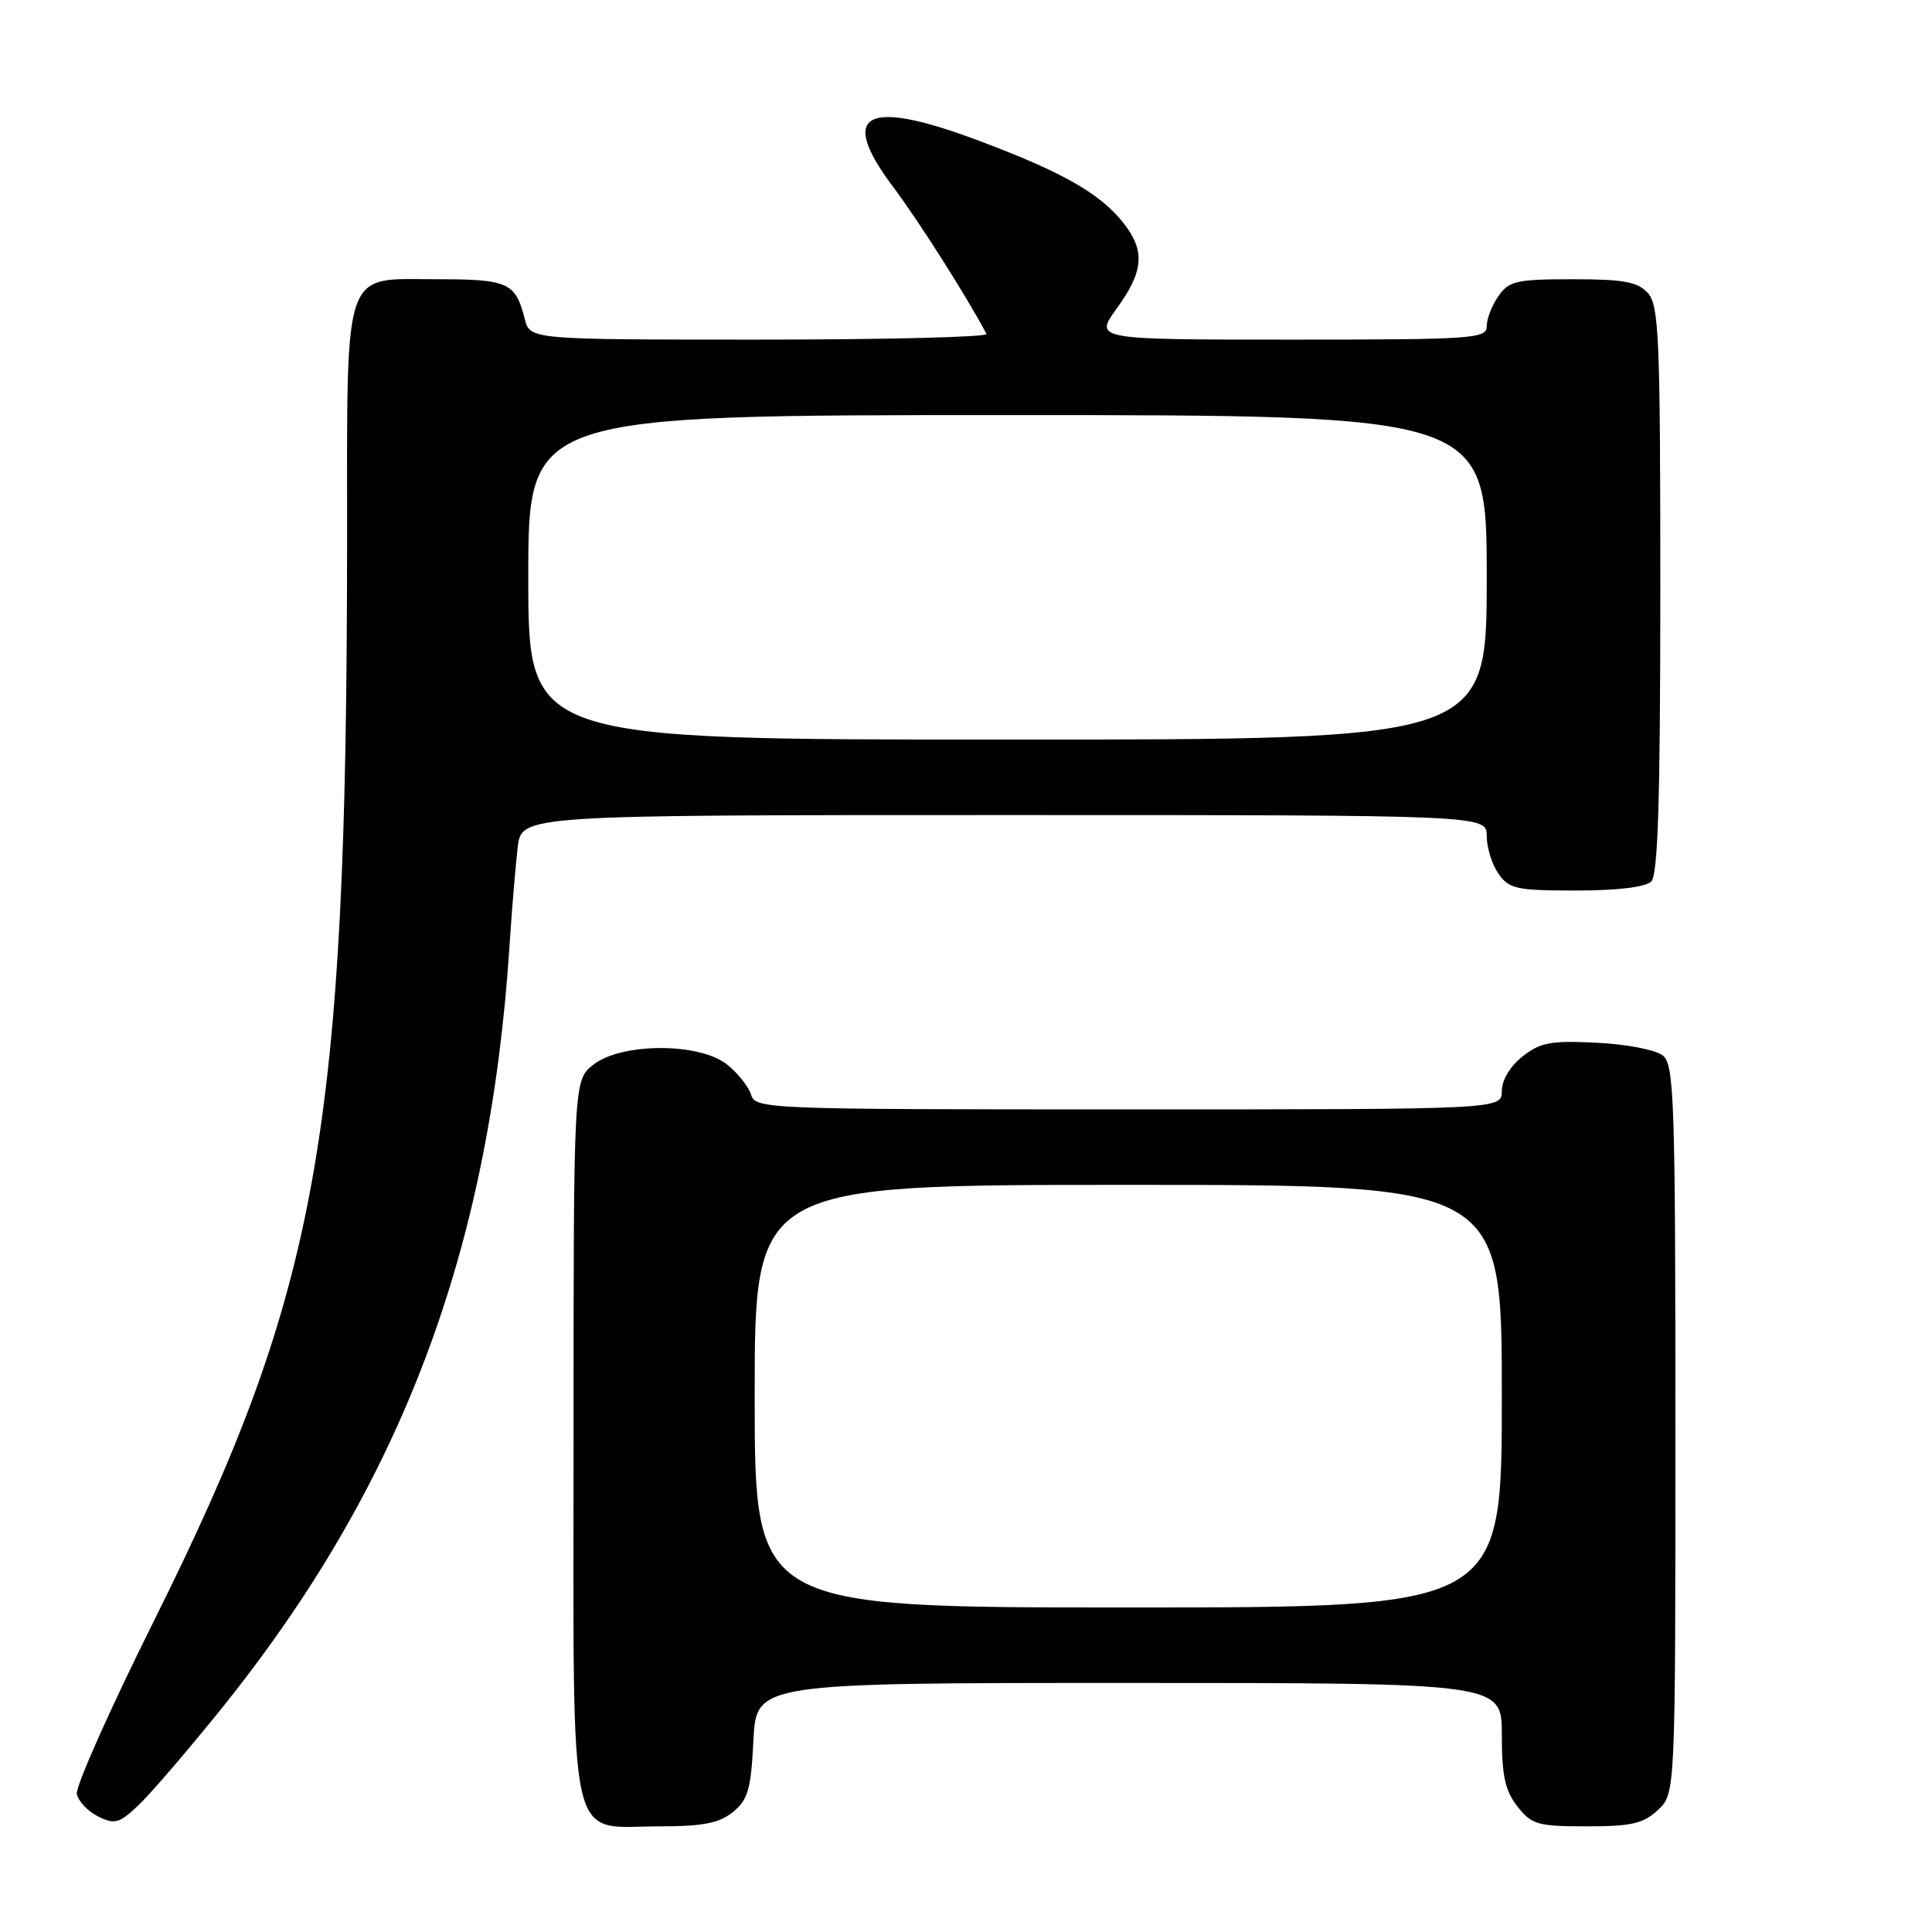 <?xml version="1.0" encoding="UTF-8" standalone="no"?>
<!DOCTYPE svg PUBLIC "-//W3C//DTD SVG 1.1//EN" "http://www.w3.org/Graphics/SVG/1.1/DTD/svg11.dtd" >
<svg xmlns="http://www.w3.org/2000/svg" xmlns:xlink="http://www.w3.org/1999/xlink" version="1.1" viewBox="0 0 256 256">
 <g >
 <path fill="currentColor"
d=" M 29.36 226.38 C 53.15 196.80 64.86 165.82 67.50 125.50 C 67.82 120.55 68.32 114.59 68.60 112.25 C 69.12 108.00 69.12 108.00 133.06 108.00 C 197.00 108.00 197.00 108.00 197.00 110.78 C 197.00 112.31 197.70 114.56 198.56 115.78 C 199.96 117.79 200.96 118.00 208.86 118.00 C 214.32 118.00 218.05 117.55 218.80 116.80 C 219.69 115.91 220.00 105.94 220.00 78.13 C 220.00 44.66 219.82 40.46 218.35 38.83 C 217.00 37.34 215.16 37.00 208.40 37.00 C 200.97 37.00 199.95 37.23 198.56 39.22 C 197.70 40.44 197.00 42.24 197.00 43.22 C 197.00 44.88 195.25 45.00 170.99 45.00 C 144.99 45.00 144.99 45.00 147.99 40.85 C 151.55 35.94 151.76 33.24 148.88 29.57 C 145.78 25.63 140.76 22.78 129.56 18.59 C 114.62 13.00 111.01 14.99 118.35 24.77 C 121.76 29.32 128.01 39.16 130.72 44.25 C 130.94 44.66 117.42 45.00 100.67 45.00 C 70.22 45.00 70.22 45.00 69.53 42.26 C 68.32 37.44 67.35 37.00 57.93 37.00 C 45.24 37.00 46.00 34.77 45.99 71.97 C 45.95 150.22 42.25 170.90 20.42 214.73 C 14.60 226.40 10.00 236.74 10.18 237.70 C 10.37 238.66 11.63 240.01 13.00 240.69 C 15.20 241.78 15.79 241.62 18.34 239.21 C 19.92 237.72 24.88 231.94 29.36 226.38 Z  M 97.11 240.11 C 99.11 238.49 99.51 237.12 99.83 230.61 C 100.22 223.00 100.22 223.00 149.61 223.00 C 199.00 223.00 199.00 223.00 199.00 229.87 C 199.00 235.30 199.43 237.28 201.07 239.37 C 202.96 241.77 203.76 242.00 210.26 242.00 C 216.18 242.00 217.76 241.64 219.69 239.83 C 222.00 237.65 222.00 237.65 222.00 189.45 C 222.00 146.01 221.84 141.11 220.36 139.88 C 219.43 139.12 215.63 138.37 211.61 138.17 C 205.51 137.86 204.11 138.12 201.75 139.98 C 200.10 141.28 199.00 143.12 199.00 144.57 C 199.00 147.00 199.00 147.00 149.57 147.00 C 101.23 147.00 100.12 146.96 99.51 145.03 C 99.16 143.94 97.72 142.14 96.31 141.03 C 92.62 138.13 82.34 138.16 78.63 141.07 C 76.00 143.15 76.00 143.15 76.00 190.57 C 76.00 246.31 75.04 242.00 87.39 242.00 C 93.15 242.00 95.29 241.58 97.11 240.11 Z  M 70.00 76.50 C 70.00 55.00 70.00 55.00 133.50 55.00 C 197.00 55.00 197.00 55.00 197.00 76.50 C 197.00 98.00 197.00 98.00 133.50 98.00 C 70.00 98.00 70.00 98.00 70.00 76.50 Z  M 100.00 185.00 C 100.00 157.00 100.00 157.00 149.50 157.00 C 199.00 157.00 199.00 157.00 199.00 185.00 C 199.00 213.00 199.00 213.00 149.50 213.00 C 100.00 213.00 100.00 213.00 100.00 185.00 Z "/>
</g>
</svg>